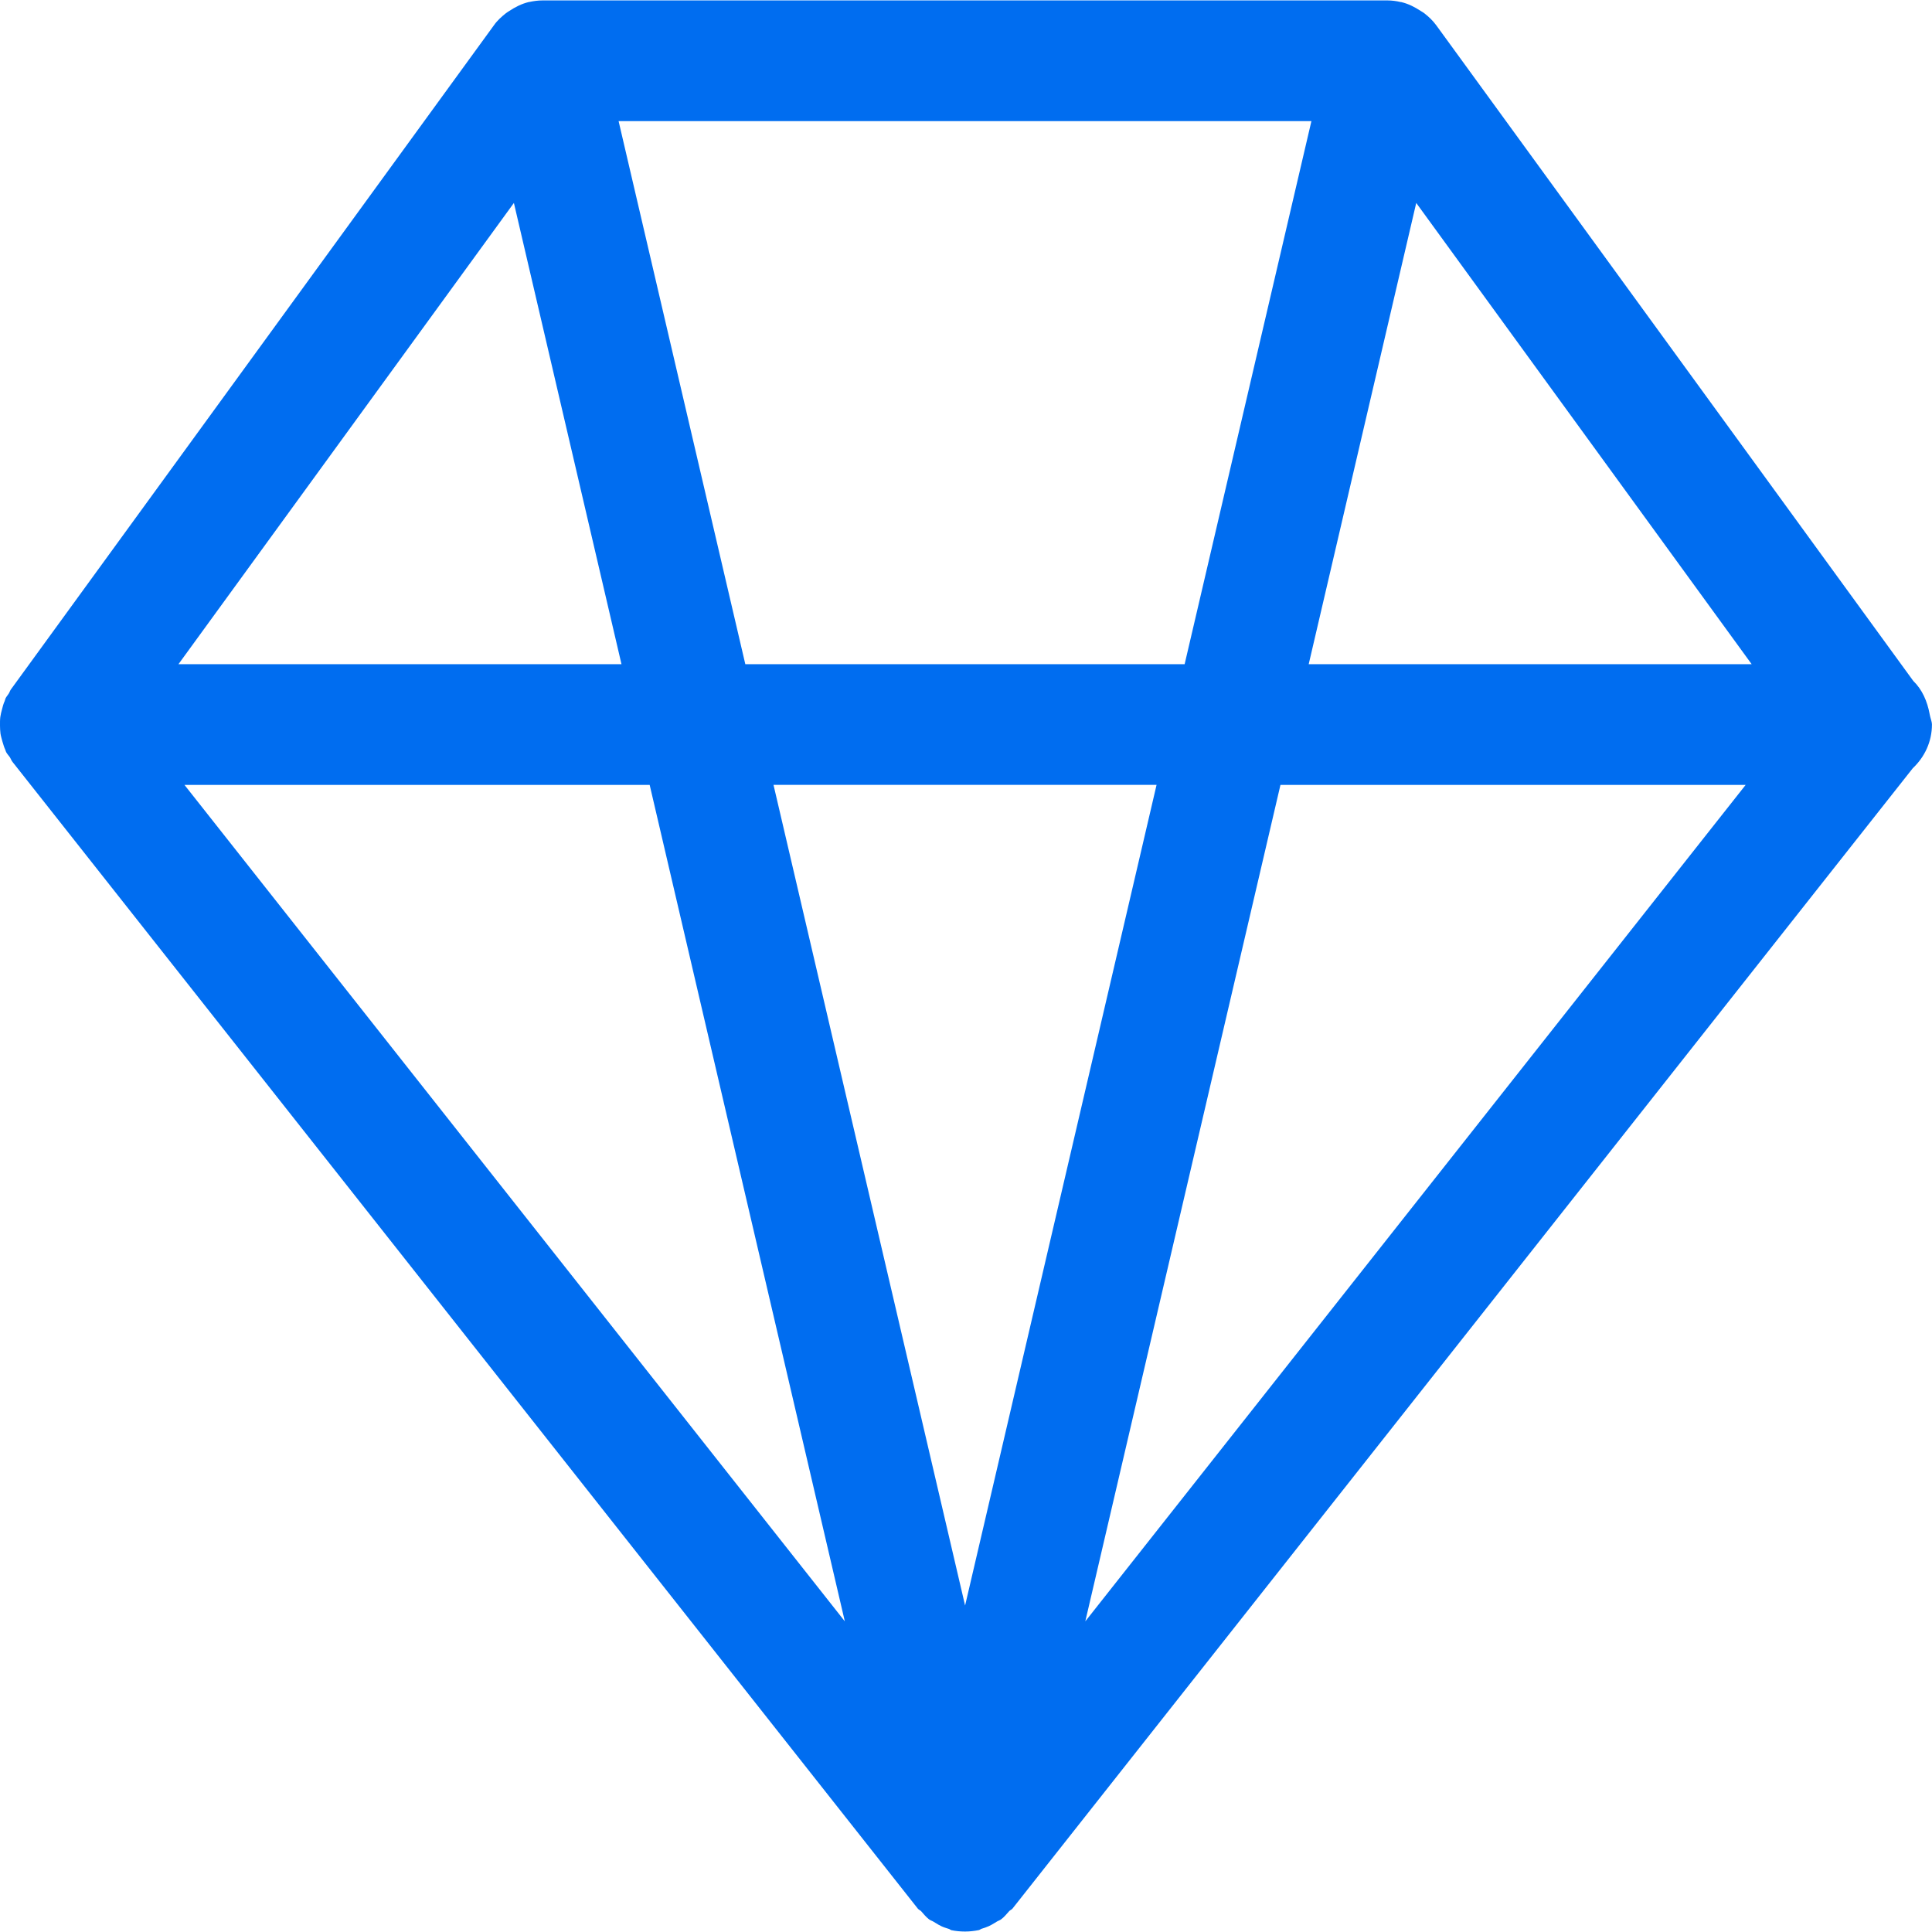 <?xml version="1.0" encoding="iso-8859-1"?>
<!-- Generator: Adobe Illustrator 16.0.0, SVG Export Plug-In . SVG Version: 6.00 Build 0)  -->
<!DOCTYPE svg PUBLIC "-//W3C//DTD SVG 1.1//EN" "http://www.w3.org/Graphics/SVG/1.1/DTD/svg11.dtd">
<svg xmlns="http://www.w3.org/2000/svg" xmlns:xlink="http://www.w3.org/1999/xlink" version="1.1" id="Capa_1" x="0px" y="0px" width="512px" height="512px" viewBox="0 0 32.016 32.016" style="enable-background:new 0 0 32.016 32.016;" xml:space="preserve">
<g>
	<g id="Diamond">
		<g>
			<path d="M31.979,11.843c0-0.004-0.001-0.007-0.002-0.01c-0.039-0.212-0.124-0.407-0.272-0.55L23.801,0.419     c-0.057-0.078-0.127-0.144-0.201-0.201c-0.019-0.014-0.036-0.024-0.056-0.036c-0.101-0.066-0.206-0.12-0.322-0.147     c0,0-0.001-0.001-0.003-0.001c-0.002-0.001-0.005,0-0.008,0c-0.07-0.017-0.146-0.027-0.219-0.027h-14     c-0.075,0-0.148,0.01-0.221,0.026c-0.003,0-0.005-0.001-0.008,0c-0.001,0-0.001,0.001-0.002,0.001     C8.646,0.062,8.54,0.115,8.439,0.182C8.421,0.195,8.402,0.204,8.385,0.218C8.311,0.277,8.239,0.341,8.185,0.419l-8,11     c-0.019,0.023-0.025,0.052-0.041,0.076c-0.016,0.026-0.037,0.048-0.051,0.075c-0.007,0.016-0.009,0.032-0.016,0.049     c-0.021,0.045-0.032,0.09-0.044,0.137c-0.012,0.043-0.022,0.084-0.028,0.127C-0.001,11.931,0,11.978,0,12.025     c0.001,0.045,0.002,0.088,0.008,0.131c0.007,0.046,0.021,0.09,0.033,0.135c0.014,0.044,0.025,0.088,0.045,0.13     c0.007,0.014,0.008,0.028,0.015,0.041c0.017,0.031,0.039,0.055,0.06,0.083c0.018,0.027,0.027,0.058,0.048,0.083l15,19     c0.016,0.02,0.041,0.027,0.058,0.046c0.04,0.045,0.078,0.093,0.126,0.13c0.025,0.02,0.058,0.028,0.083,0.045     c0.009,0.006,0.02,0.01,0.026,0.016c0.034,0.021,0.063,0.039,0.1,0.056c0.04,0.019,0.08,0.03,0.123,0.044     c0.017,0.005,0.026,0.018,0.042,0.021c0.073,0.015,0.147,0.022,0.221,0.022c0.003,0,0.004,0.001,0.005,0.001h0.002     c0.002,0,0.003-0.001,0.003-0.001c0.074,0,0.148-0.009,0.224-0.024c0.016-0.004,0.027-0.016,0.042-0.021     c0.043-0.013,0.083-0.026,0.122-0.044c0.036-0.016,0.066-0.035,0.1-0.055c0.011-0.006,0.019-0.01,0.027-0.017     c0.026-0.017,0.057-0.024,0.082-0.045c0.049-0.037,0.086-0.085,0.127-0.13c0.017-0.02,0.042-0.025,0.058-0.046l14.918-18.896     c0.194-0.183,0.317-0.437,0.317-0.724C32.013,11.948,31.988,11.899,31.979,11.843z M21.732,2.007l-2.101,9h-7.28l-2.1-9H21.732z      M8.516,3.363l1.783,7.644H2.957L8.516,3.363z M3.057,13.007h7.709L14,26.868L3.057,13.007z M15.993,26.606l-3.175-13.6h6.348     L15.993,26.606z M17.985,26.868l3.234-13.861h7.709L17.985,26.868z M21.687,11.007l1.782-7.644l5.559,7.644H21.687z" fill="#006DF0"/>
		</g>
	</g>
</g>
<g>
</g>
<g>
</g>
<g>
</g>
<g>
</g>
<g>
</g>
<g>
</g>
<g>
</g>
<g>
</g>
<g>
</g>
<g>
</g>
<g>
</g>
<g>
</g>
<g>
</g>
<g>
</g>
<g>
</g>
</svg>
